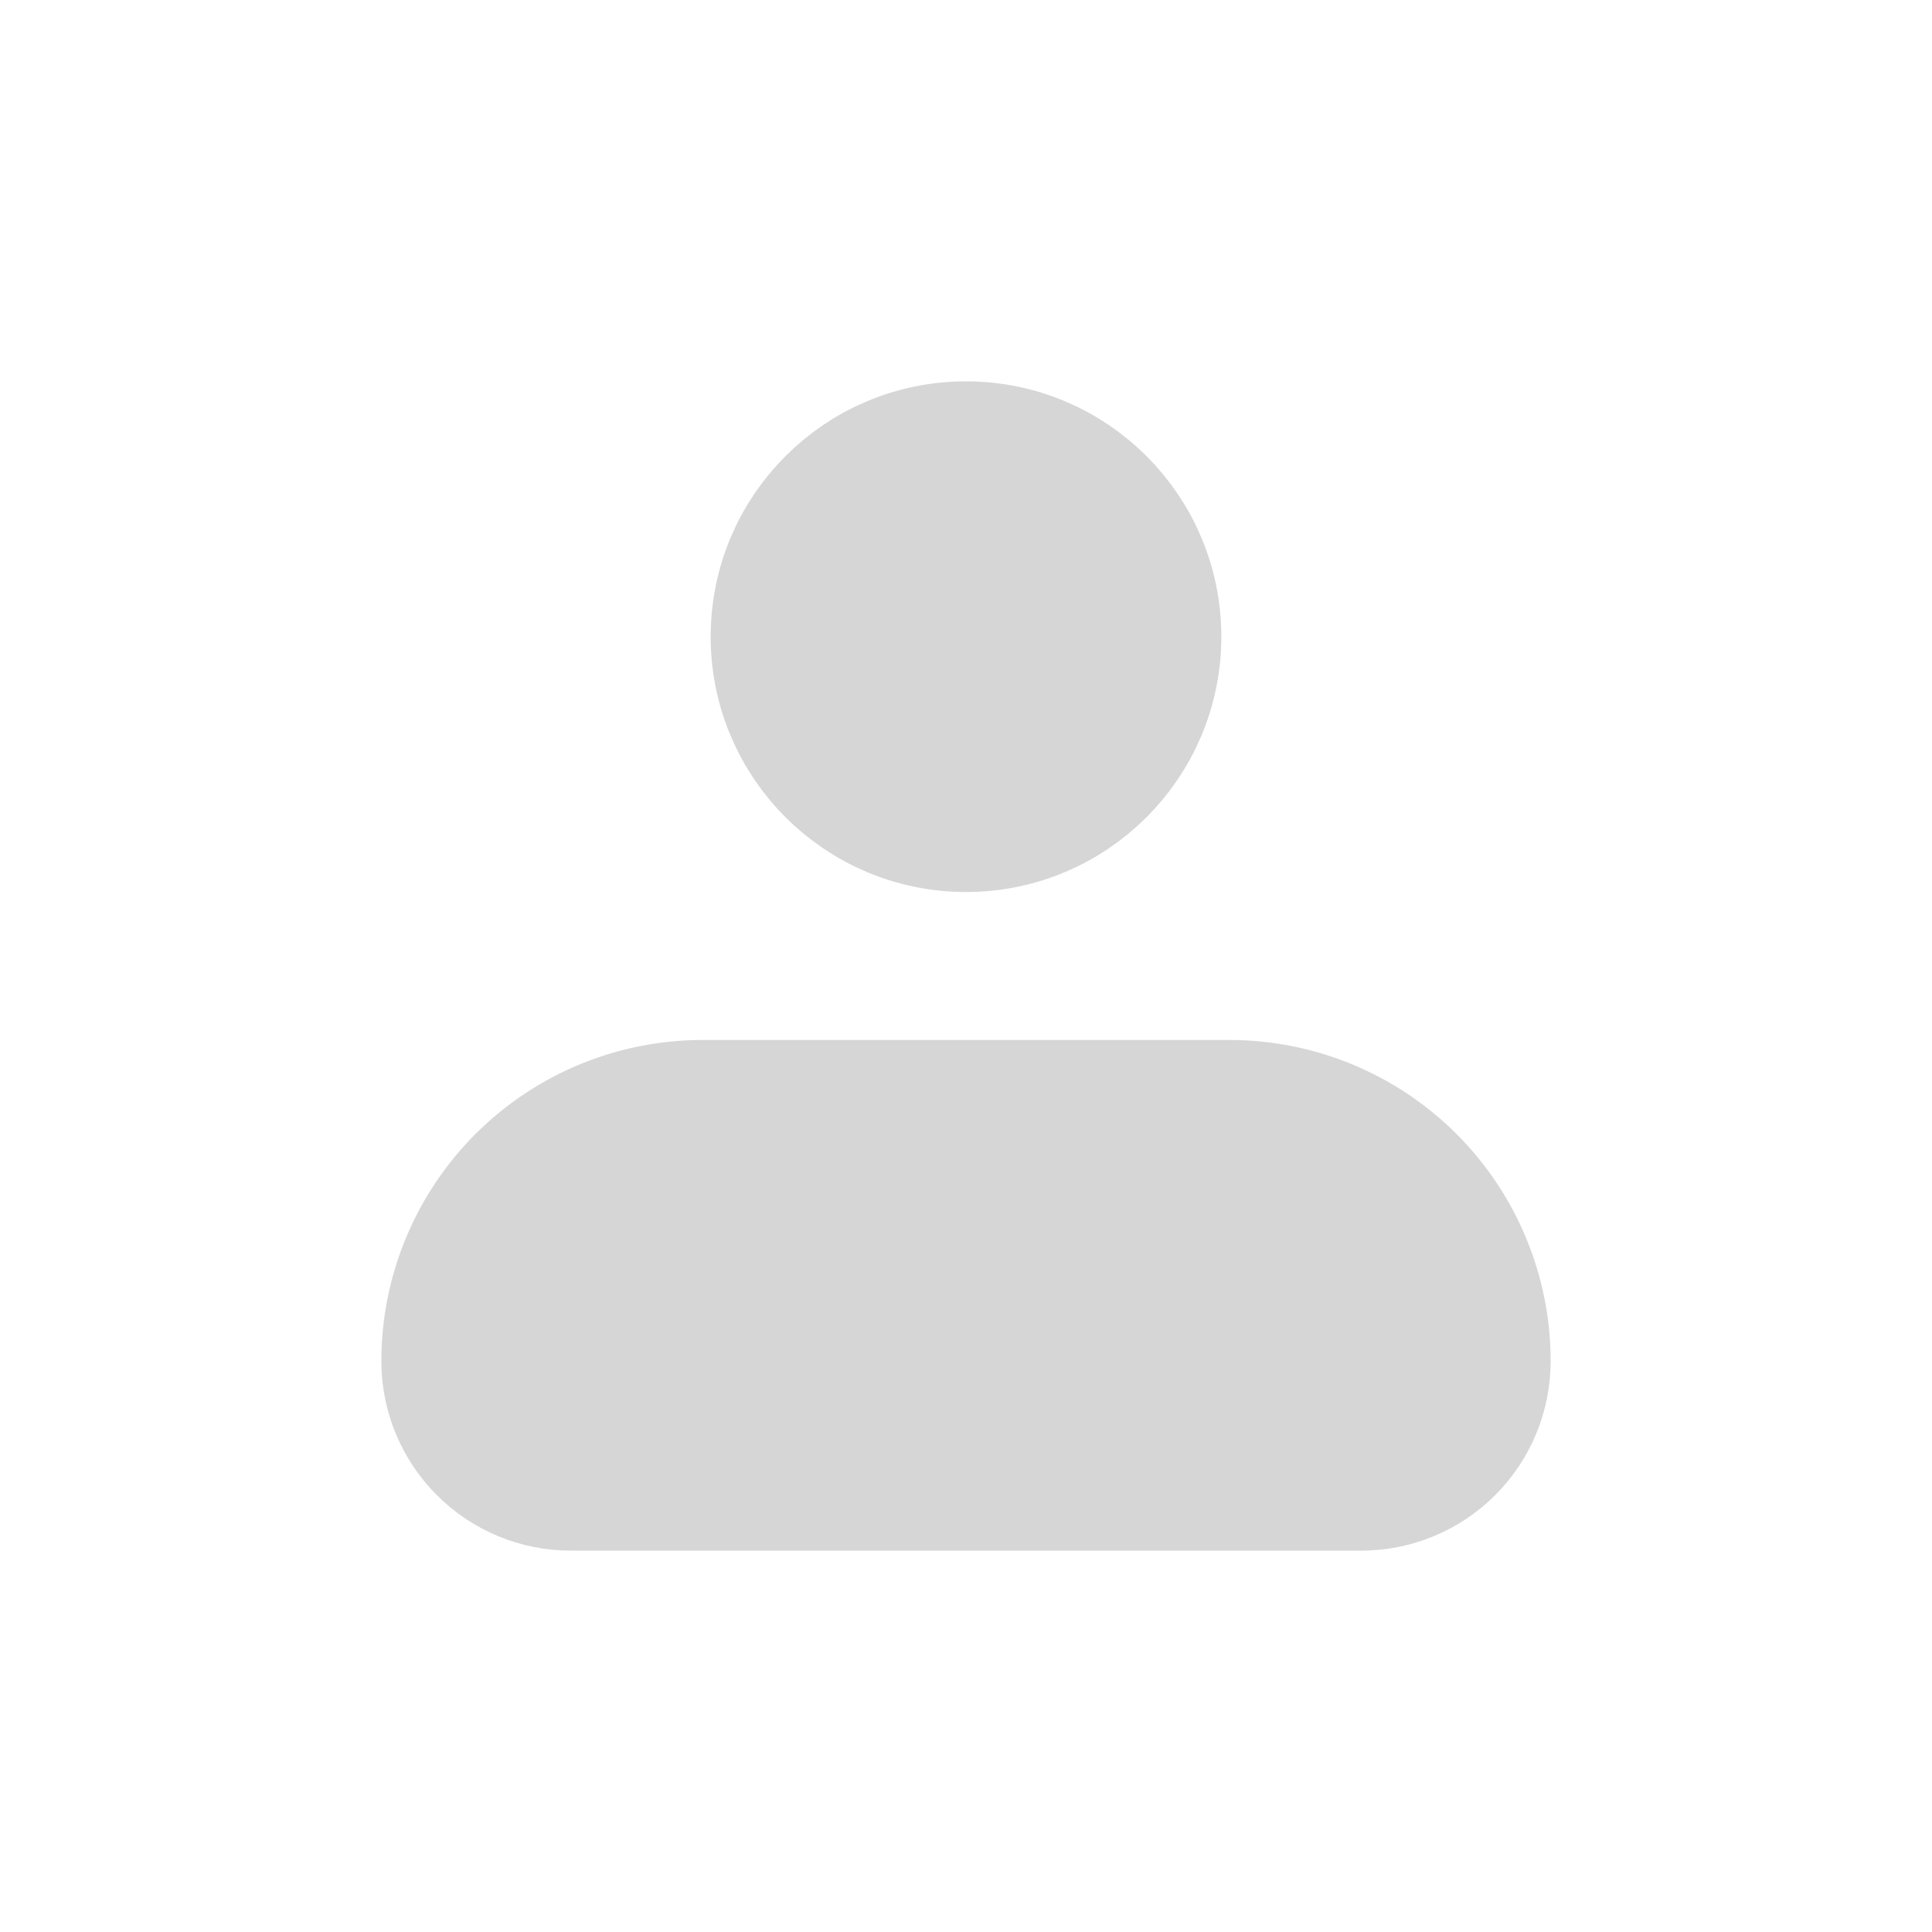 <svg width="44" height="44" viewBox="0 0 44 44" fill="none" xmlns="http://www.w3.org/2000/svg">
<path d="M10 31C10 29.409 10.632 27.883 11.757 26.757C12.883 25.632 14.409 25 16 25H28C29.591 25 31.118 25.632 32.243 26.757C33.368 27.883 34 29.409 34 31C34 31.796 33.684 32.559 33.122 33.121C32.559 33.684 31.796 34 31 34H13C12.204 34 11.441 33.684 10.879 33.121C10.316 32.559 10 31.796 10 31Z" fill="#D6D6D6" stroke="#D6D6D6" stroke-width="2.63" stroke-linejoin="round"/>
<path d="M22 19C24.485 19 26.5 16.985 26.5 14.5C26.5 12.015 24.485 10 22 10C19.515 10 17.5 12.015 17.5 14.5C17.5 16.985 19.515 19 22 19Z" fill="#D6D6D6" stroke="#D6D6D6" stroke-width="2.63"/>
</svg>
